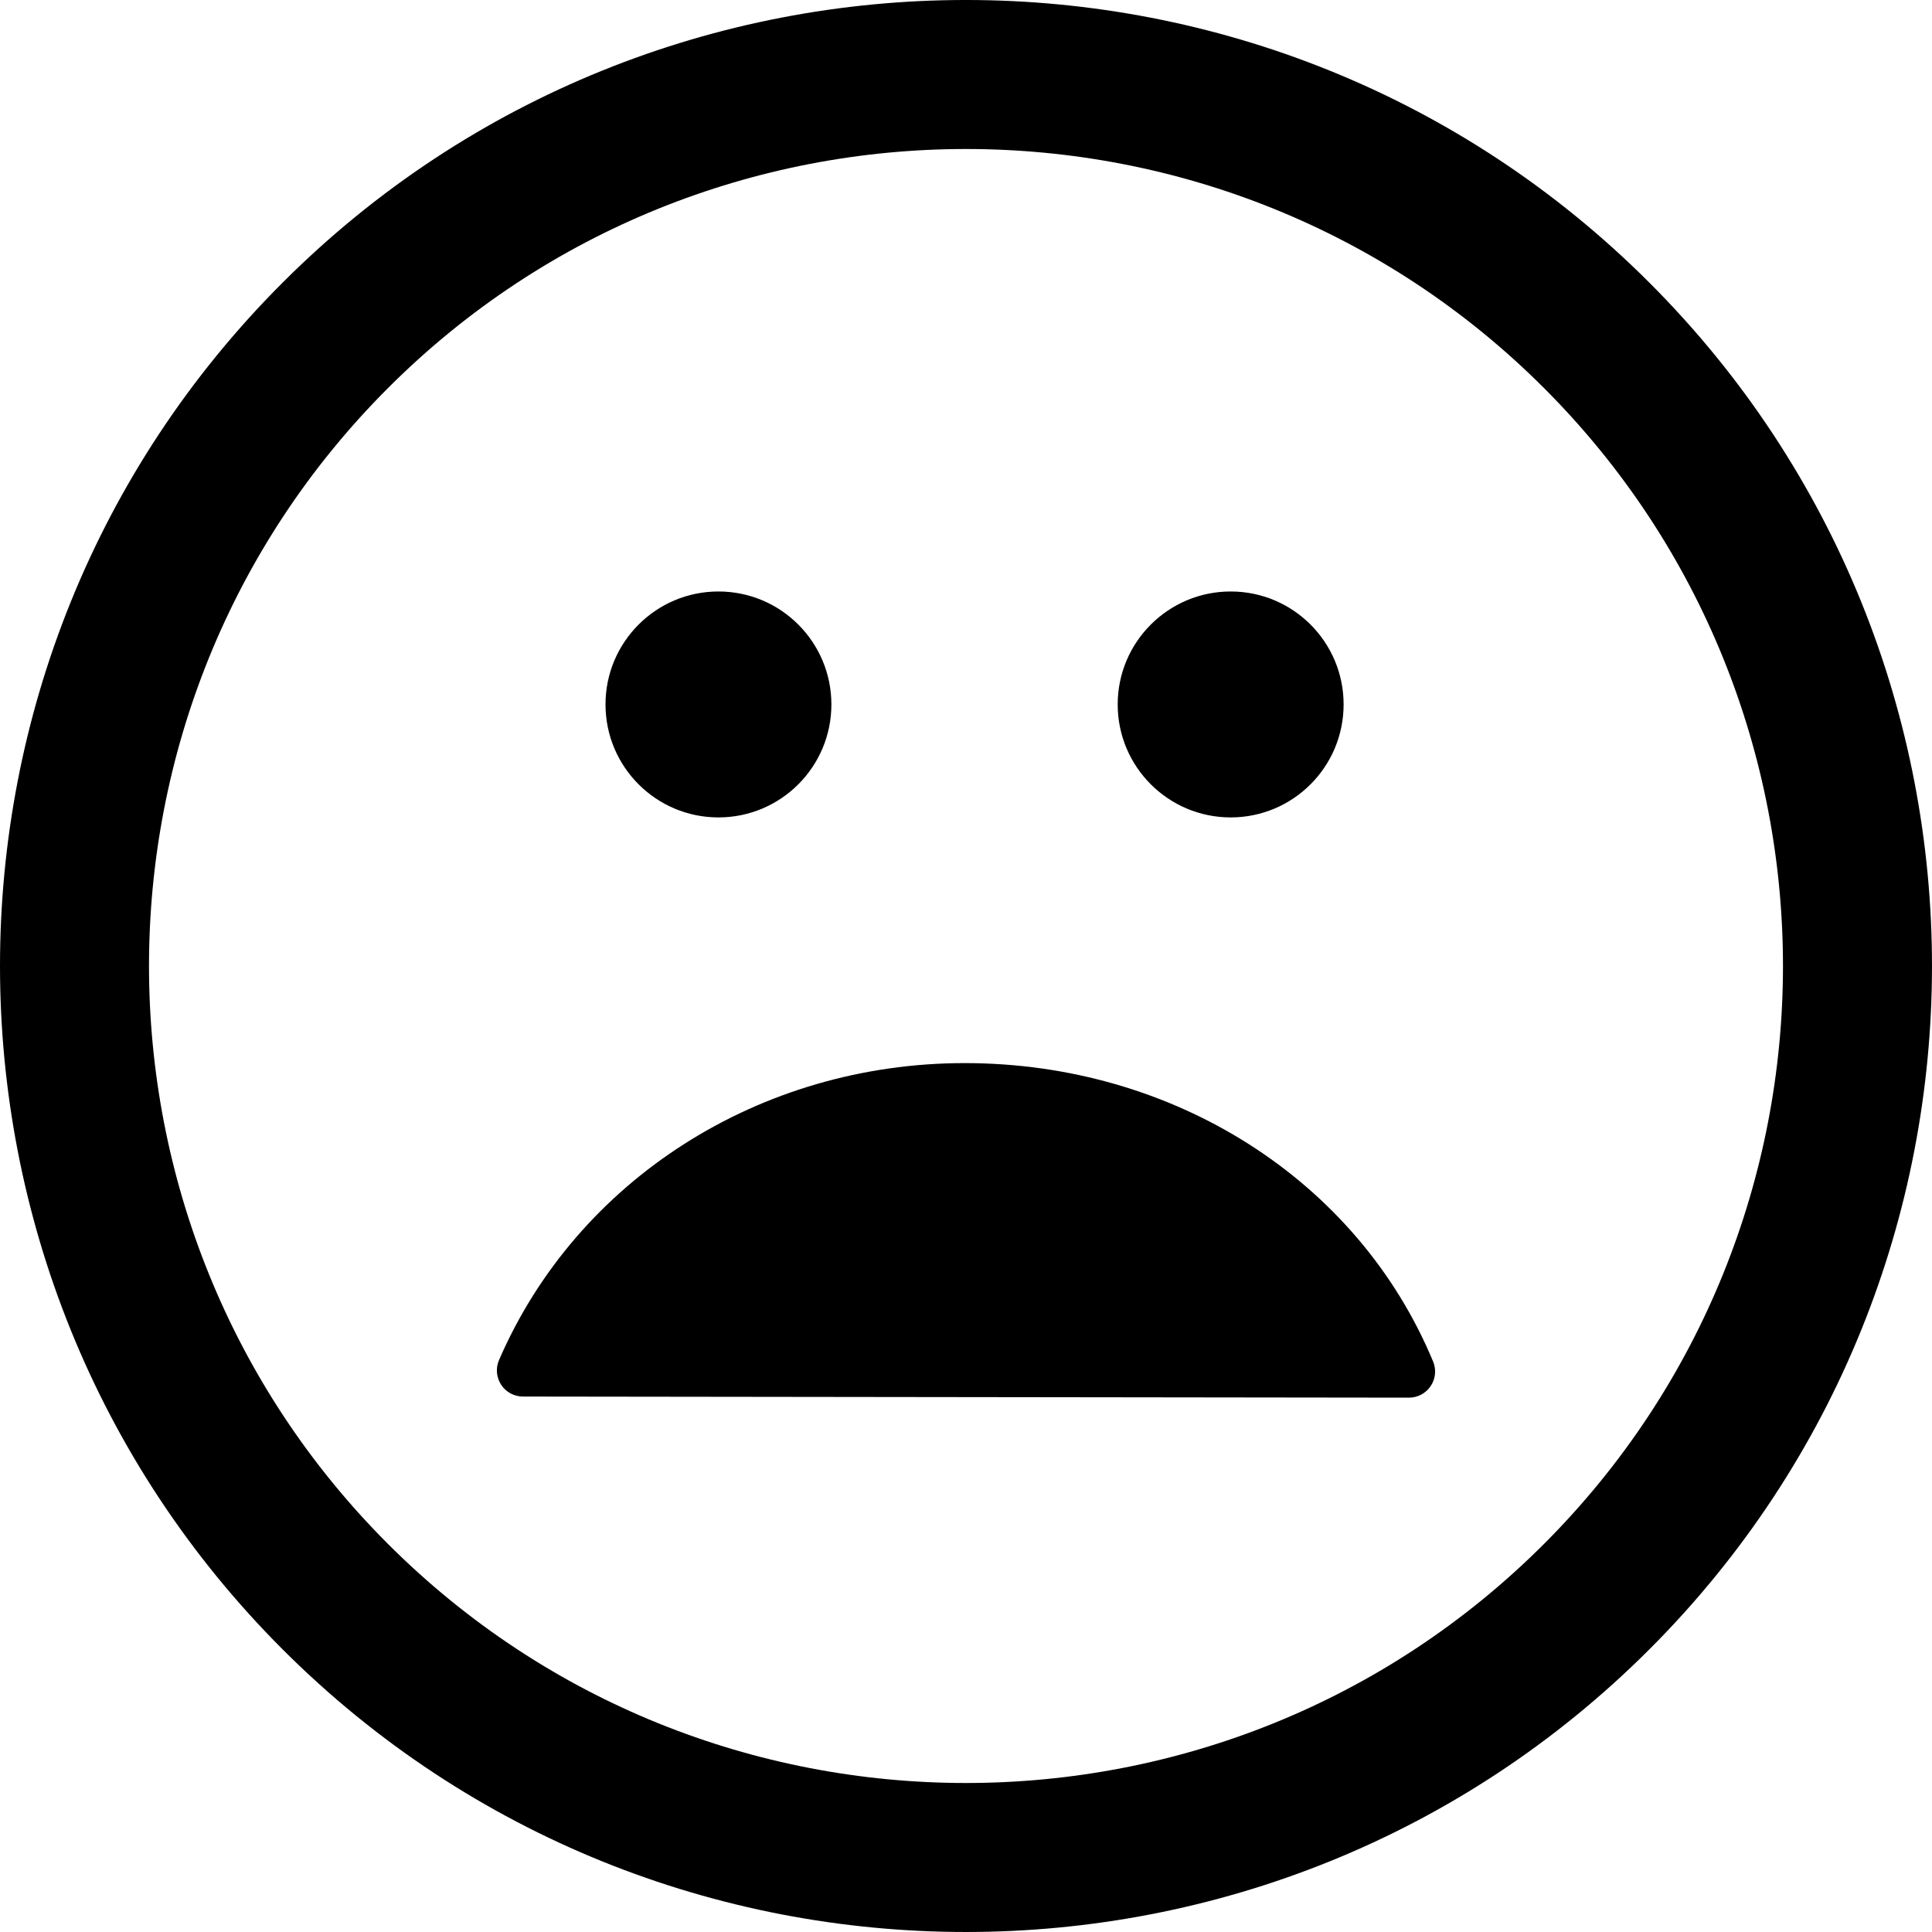 <?xml version="1.0" encoding="iso-8859-1"?>
<!-- Generator: Adobe Illustrator 16.0.0, SVG Export Plug-In . SVG Version: 6.00 Build 0)  -->
<!DOCTYPE svg PUBLIC "-//W3C//DTD SVG 1.1//EN" "http://www.w3.org/Graphics/SVG/1.1/DTD/svg11.dtd">
<svg version="1.1" id="Capa_1" xmlns="http://www.w3.org/2000/svg" xmlns:xlink="http://www.w3.org/1999/xlink" x="0px" y="0px"
	 width="106.059px" height="106.059px" viewBox="0 0 106.059 106.059" style="enable-background:new 0 0 106.059 106.059;"
	 xml:space="preserve">
<g>
	<path d="M90.546,15.518C69.858-5.172,36.199-5.172,15.516,15.513C-5.173,36.198-5.171,69.858,15.518,90.547
		C36.2,111.23,69.858,111.23,90.544,90.543C111.23,69.858,111.229,36.2,90.546,15.518z M84.757,84.758
		c-17.493,17.494-45.962,17.496-63.455,0.002c-17.498-17.497-17.495-45.966,0-63.46c17.493-17.493,45.96-17.495,63.457,0.002
		C102.253,38.796,102.251,67.265,84.757,84.758z M78.671,74.741c0.186,0.443,0.135,0.949-0.131,1.348
		c-0.267,0.397-0.714,0.637-1.192,0.637c-0.001,0-0.001,0-0.002,0l-48.638-0.061c-0.482,0-0.932-0.243-1.196-0.646
		c-0.264-0.403-0.31-0.913-0.118-1.356c4.285-9.902,14.318-16.303,25.563-16.303C64.444,58.359,74.537,64.79,78.671,74.741z
		 M33.24,38.671c0-3.424,2.777-6.201,6.2-6.201c3.423,0,6.2,2.776,6.2,6.201c0,3.426-2.777,6.202-6.2,6.202
		C36.017,44.873,33.24,42.097,33.24,38.671z M61.357,38.671c0-3.424,2.779-6.201,6.203-6.201c3.423,0,6.199,2.776,6.199,6.201
		c0,3.426-2.776,6.202-6.199,6.202C64.137,44.873,61.357,42.097,61.357,38.671z"/>
</g>
<g>
</g>
<g>
</g>
<g>
</g>
<g>
</g>
<g>
</g>
<g>
</g>
<g>
</g>
<g>
</g>
<g>
</g>
<g>
</g>
<g>
</g>
<g>
</g>
<g>
</g>
<g>
</g>
<g>
</g>
</svg>
